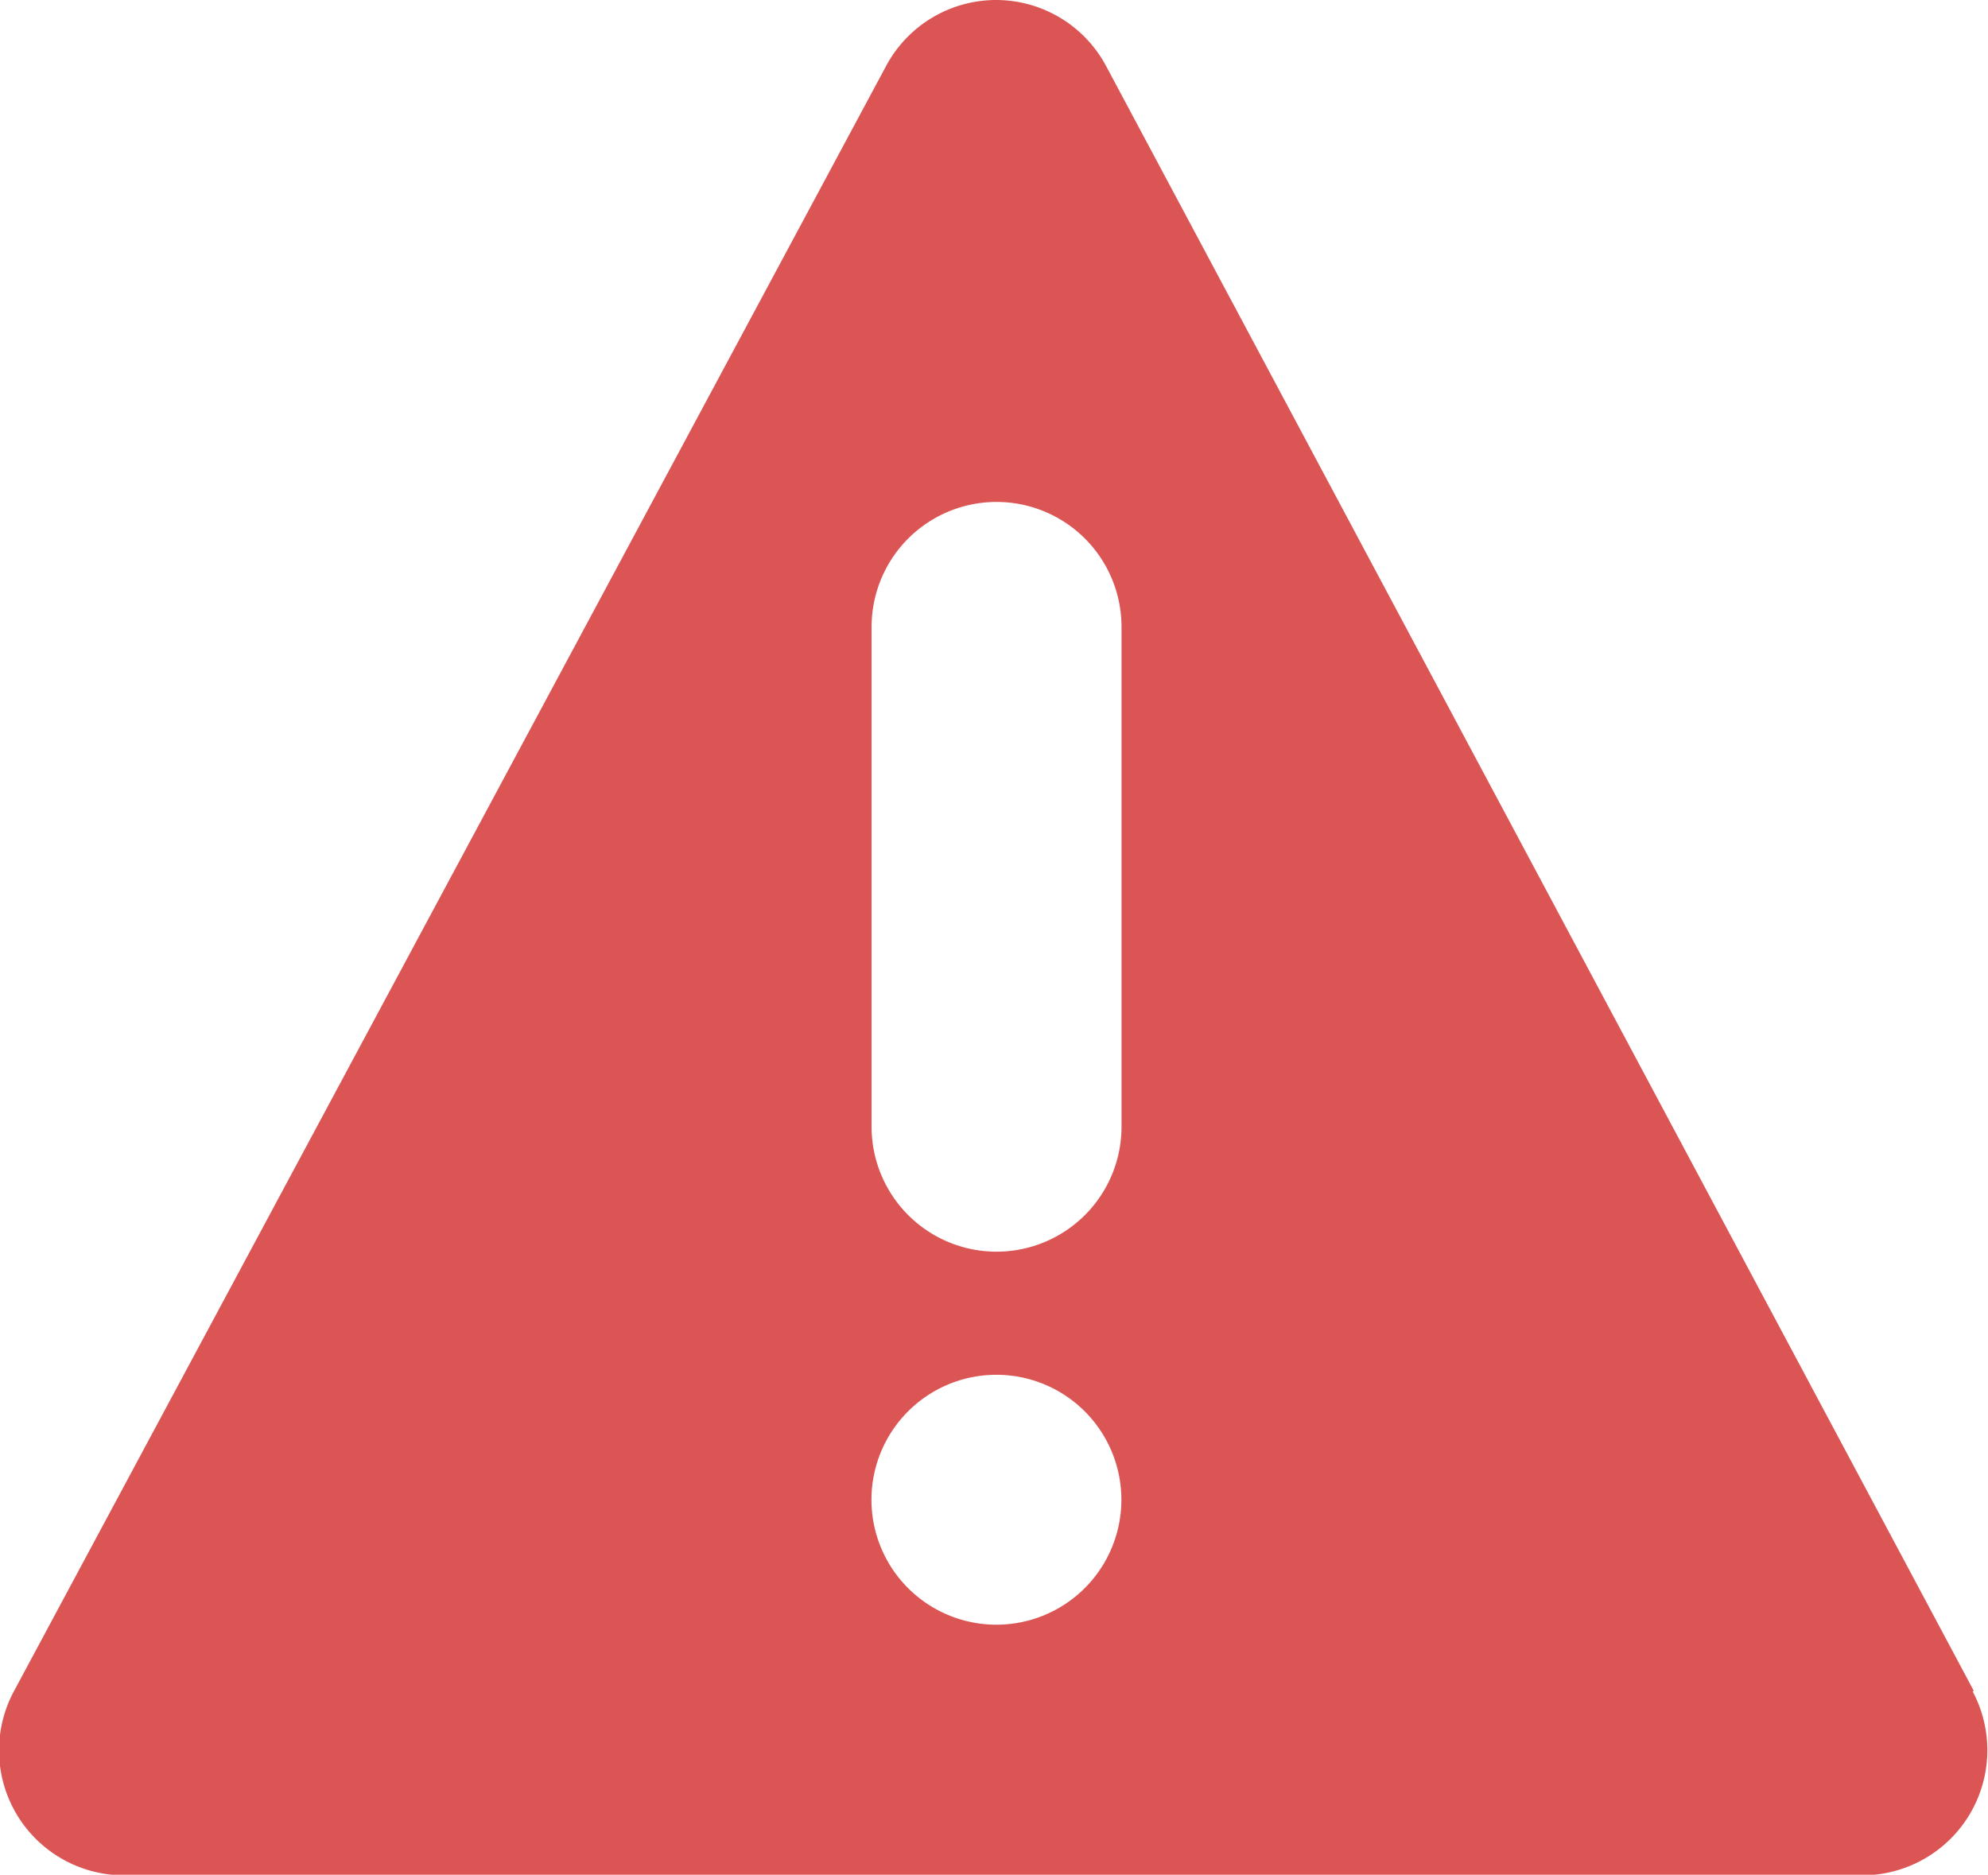<svg xmlns="http://www.w3.org/2000/svg" width="14" height="13.203" viewBox="0 0 14 13.203">
  <g id="warning_icon" transform="translate(0 -13.773)">
    <g id="그룹_18" data-name="그룹 18" transform="translate(0 13.773)">
      <g id="그룹_17" data-name="그룹 17" transform="translate(0)">
        <path id="패스_42" data-name="패스 42" d="M13.9,25.681,7.79,14.239a.879.879,0,0,0-.775-.466h0a.879.879,0,0,0-.775.465L.1,25.68a.88.88,0,0,0,.775,1.3h12.24a.881.881,0,0,0,.777-1.295Zm-6.883-.466a.88.88,0,1,1,.88-.88A.88.88,0,0,1,7.013,25.215Zm.881-3.507a.88.88,0,0,1-1.76,0V18.188a.88.88,0,1,1,1.76,0Z" transform="translate(0 -13.773)" fill="#dc5555"/>
      </g>
    </g>
  </g>
</svg>
